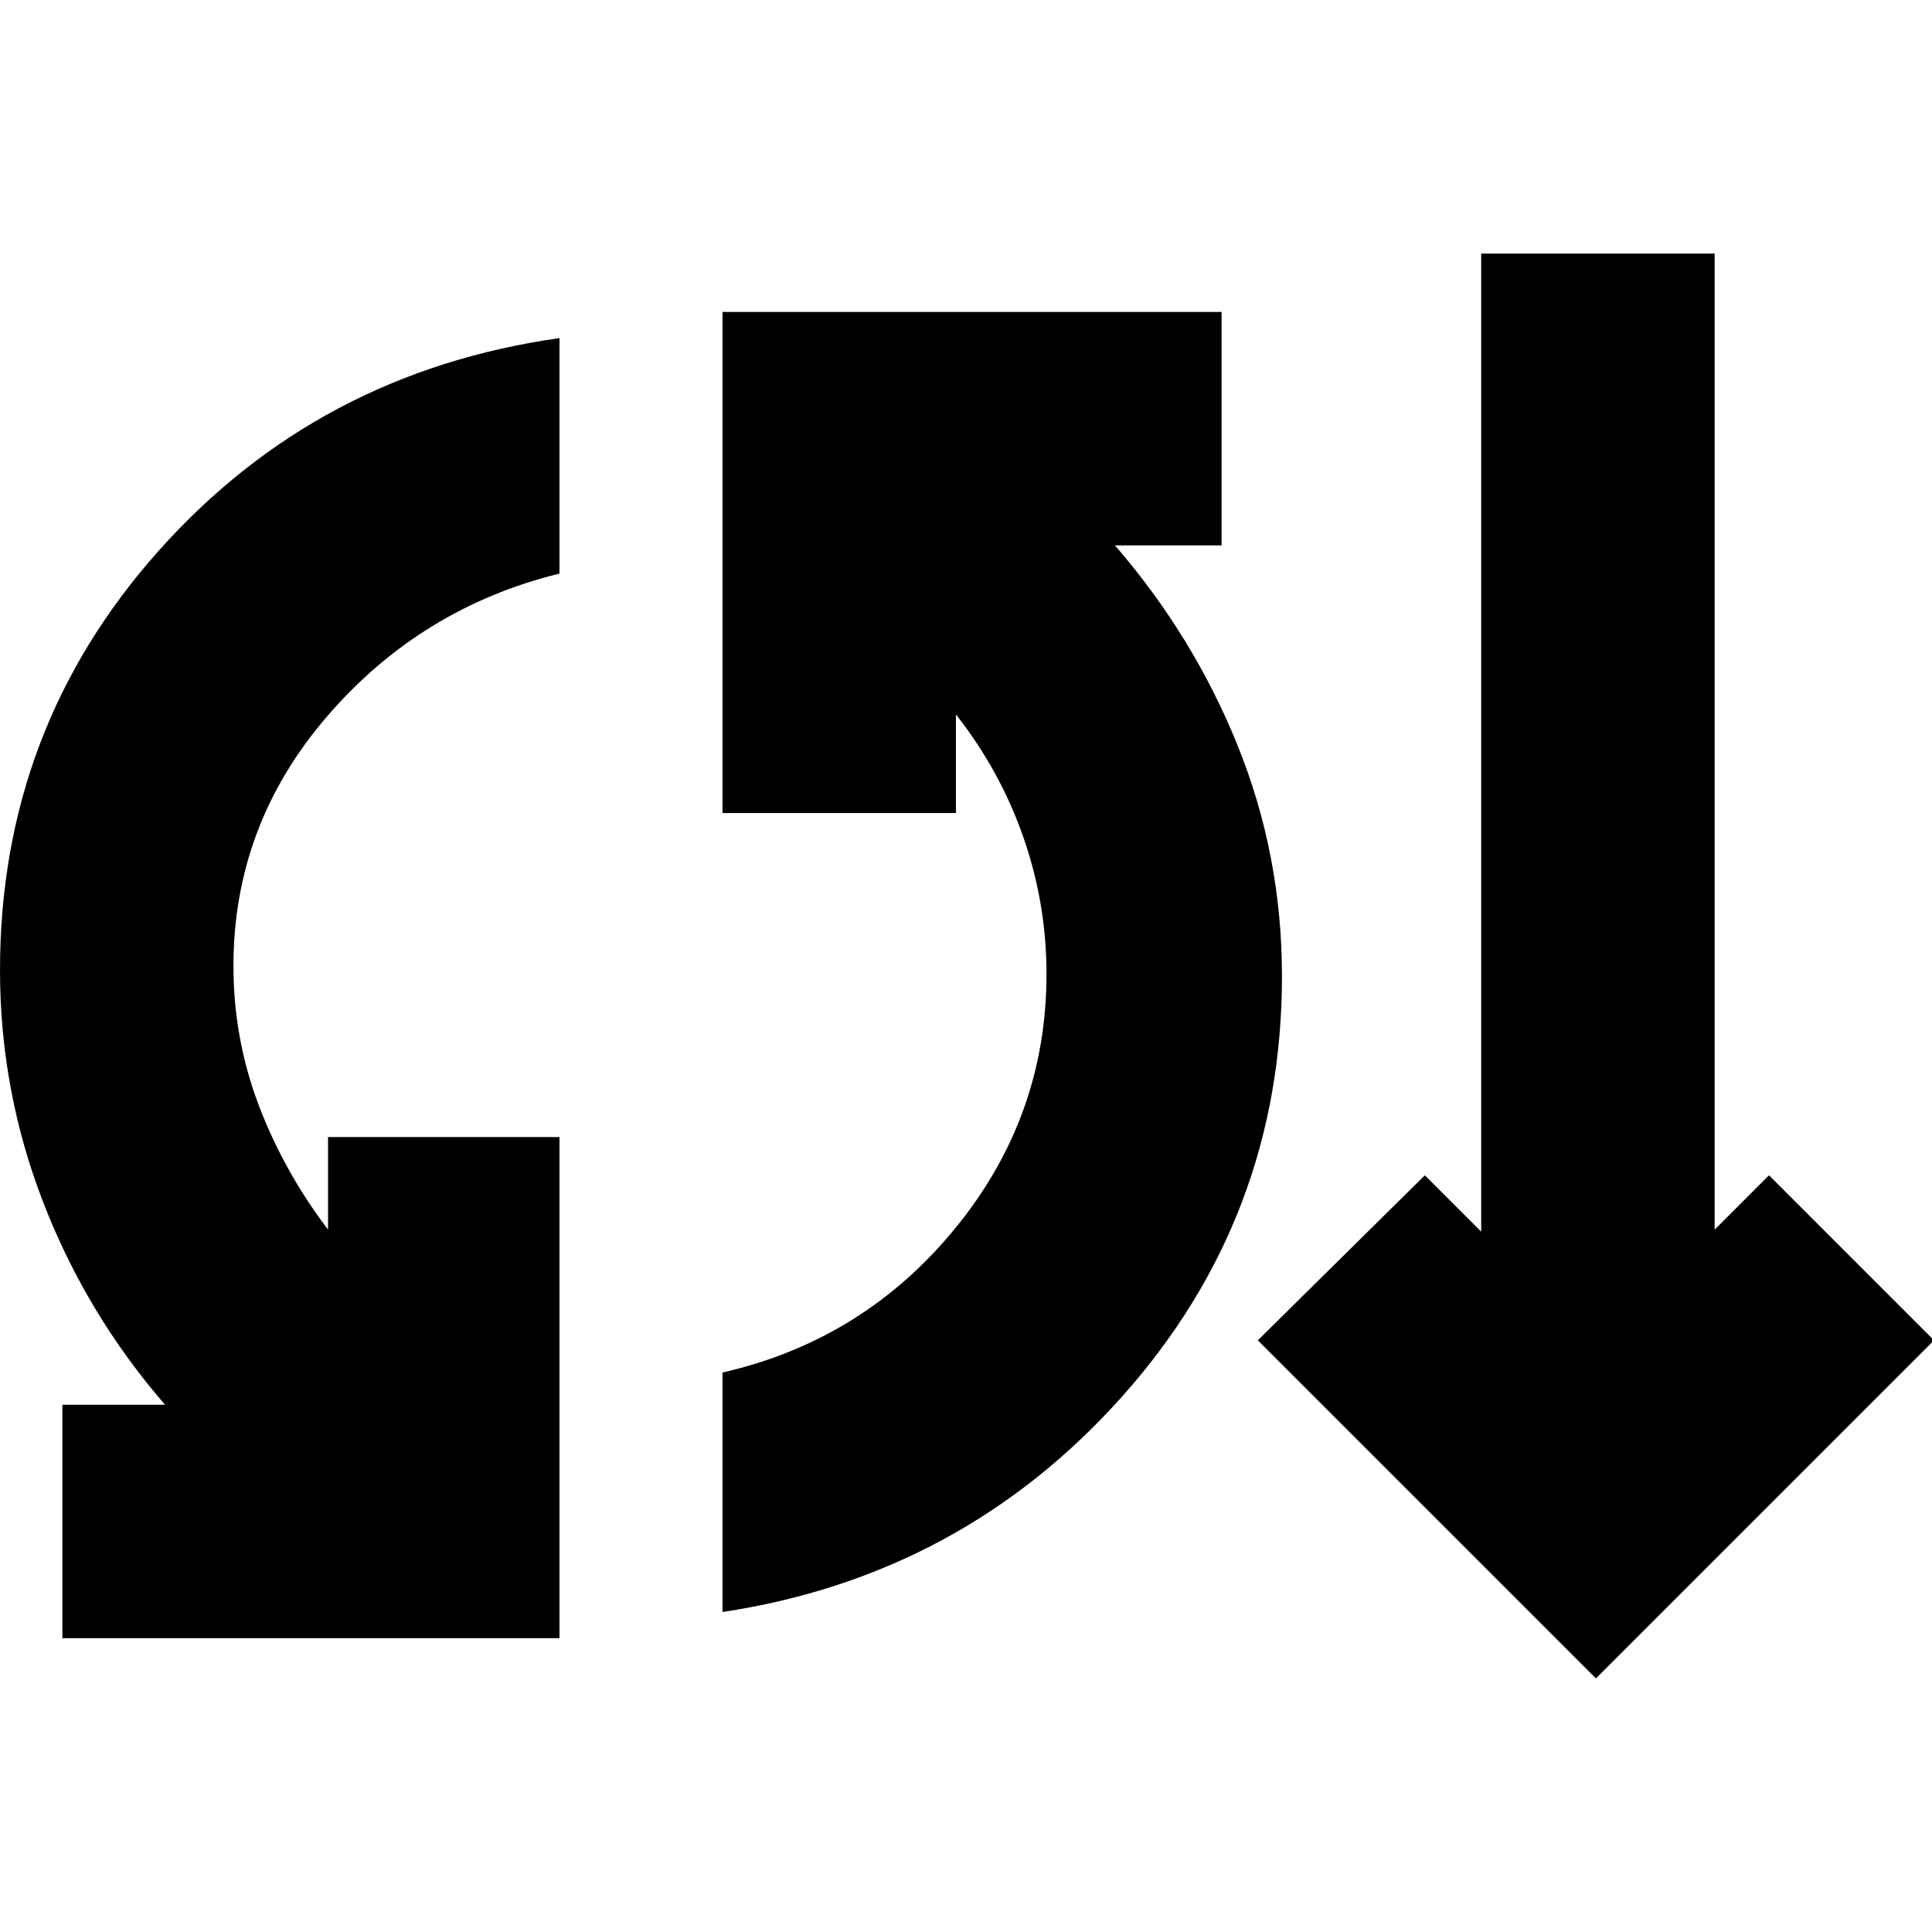 <svg xmlns="http://www.w3.org/2000/svg" height="24" viewBox="0 -960 960 960" width="24"><path d="M31-146v-116h51q-39-45-60.5-100.5T0-478q0-120 79-208.5T278-792v117q-69 17-115.5 71T116-480q0 36 12.5 69t34.5 62v-46h115v249H31Zm328-13v-119q70-16 115.5-71.5T520-476q0-35-11.5-68T475-605v49H359v-249h248v116h-53q39 45 61 99.5T637-475q0 120-79.5 209T359-159Zm434 33L625-294l83-82 28 28v-486h116v485l27-27 82 82-168 168Z"/></svg>